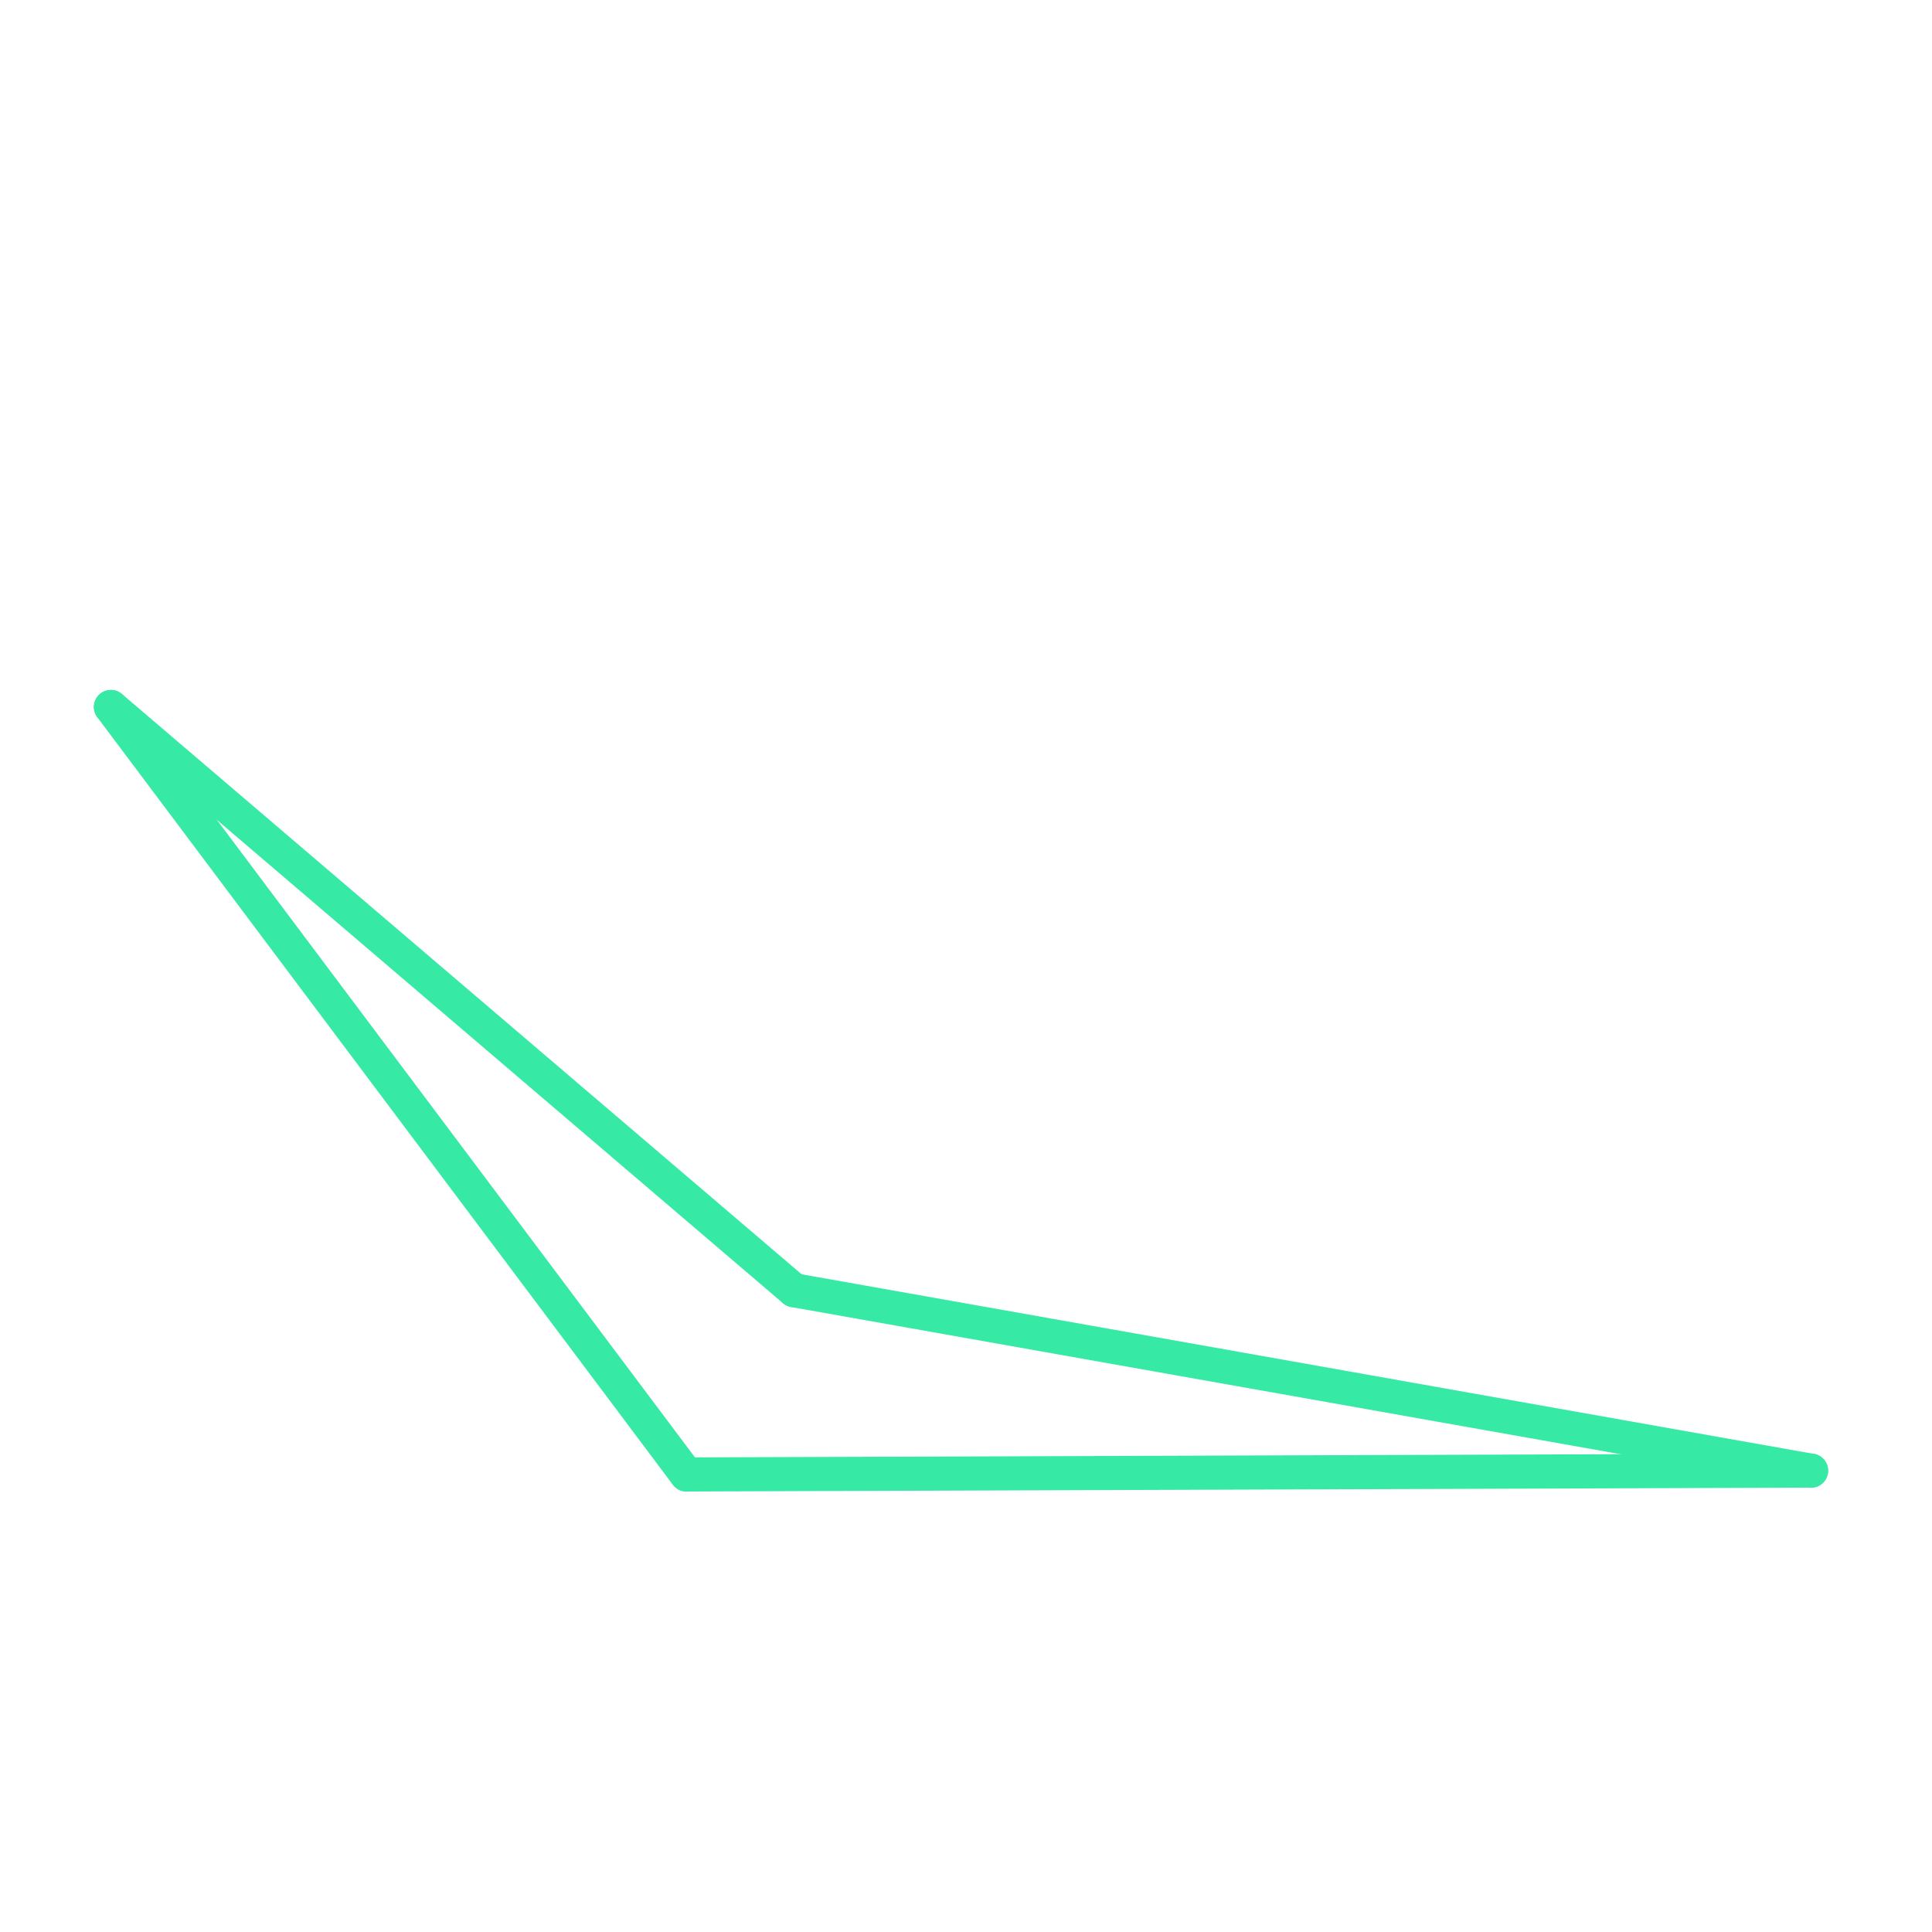 <svg id="_14" data-name="14" xmlns="http://www.w3.org/2000/svg" viewBox="0 0 170 170"><defs><style>.cls-1{opacity:0;}.cls-2{fill:#2580b2;}.cls-3{fill:none;stroke:#36eaa5;stroke-linecap:round;stroke-linejoin:round;stroke-width:3px;}</style></defs><title>14_normal</title><g id="transparent_bg" data-name="transparent bg" class="cls-1"><rect class="cls-2" width="170" height="170"/></g><g id="shape"><path class="cls-3" d="M9.76,62.21l50.65,67.54"/><path class="cls-3" d="M60.42,129.74l98.94-.34"/><path class="cls-3" d="M159.36,129.41L69.87,113.53"/><path class="cls-3" d="M69.87,113.53L9.76,62.21"/></g></svg>